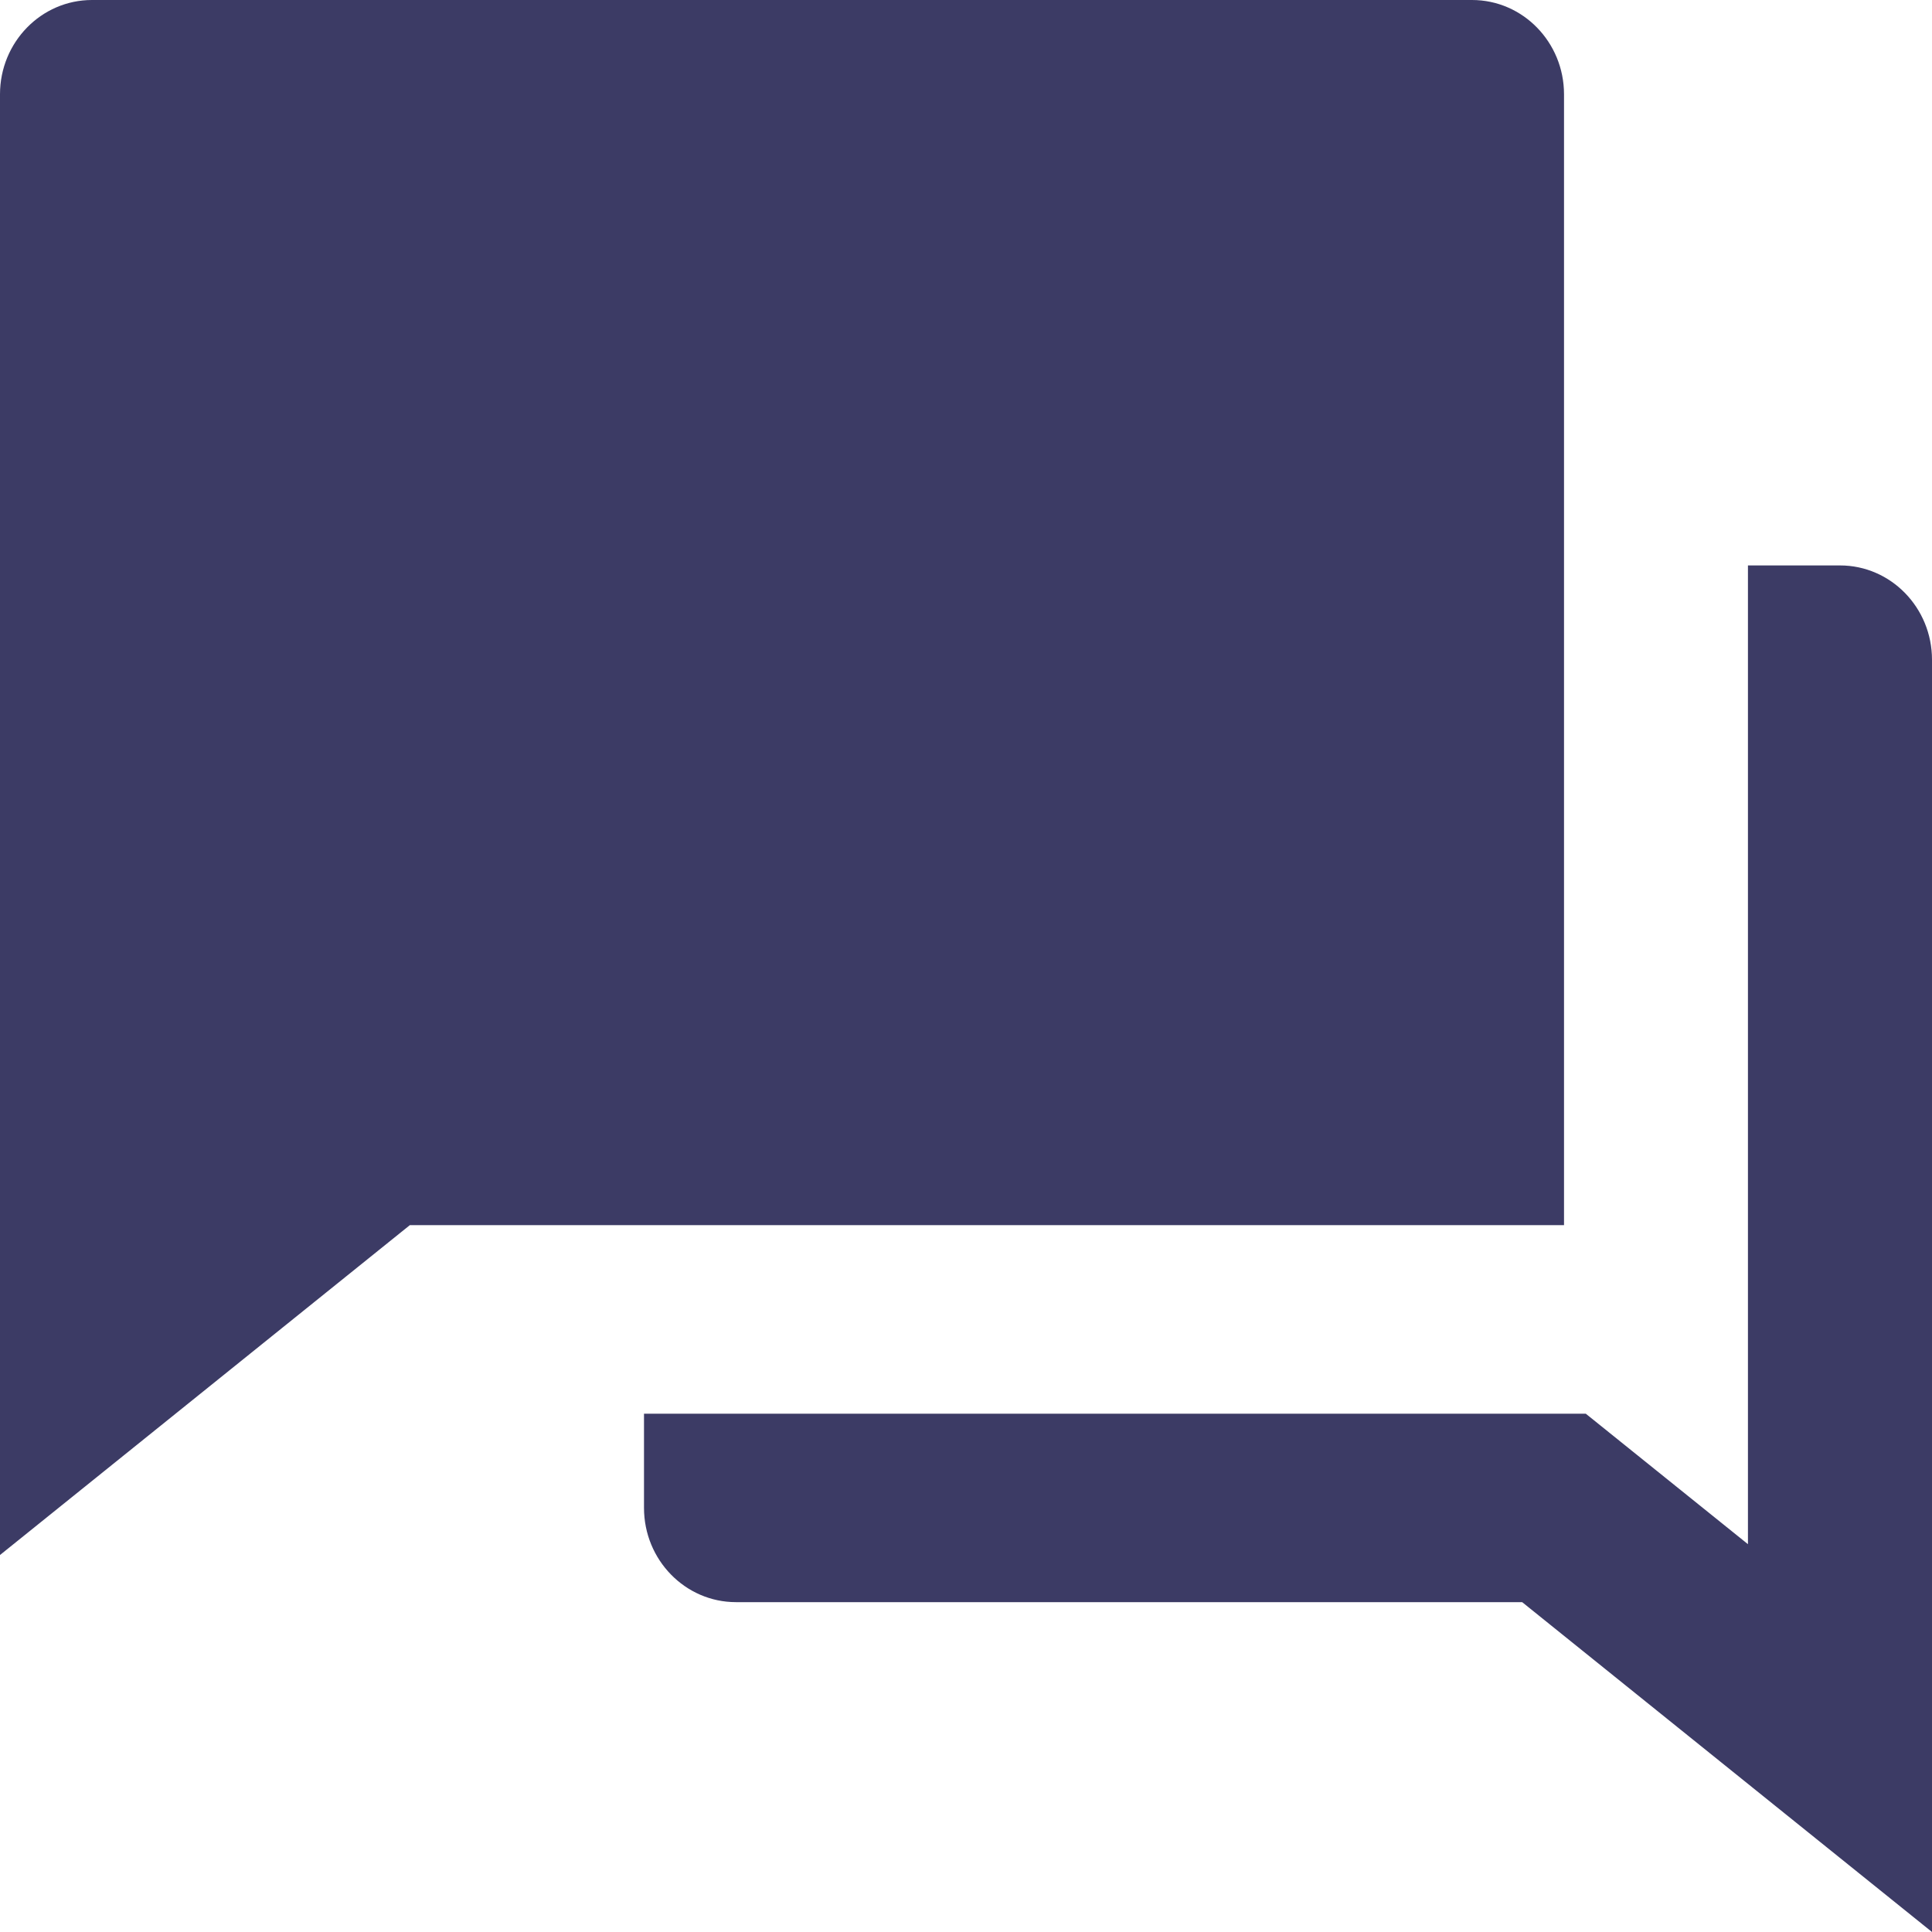 <svg width="15" height="15" viewBox="0 0 15 15" fill="none" xmlns="http://www.w3.org/2000/svg">
<g clip-path="url(#clip0_206_41701)">
<path d="M5 10.976H12.312L13.571 11.989V4.39H14.286C14.68 4.39 15 4.718 15 5.122V15L11.818 12.439H5.714C5.32 12.439 5 12.111 5 11.707V10.976ZM3.182 9.512L0 12.073V0.732C0 0.328 0.32 0 0.714 0H11.429C11.823 0 12.143 0.328 12.143 0.732V9.512H3.182Z" fill="#3C3B65"/>
</g>
<defs>
<clipPath id="clip0_206_41701">
<rect width="15" height="15" fill="white"/>
</clipPath>
</defs>
</svg>

